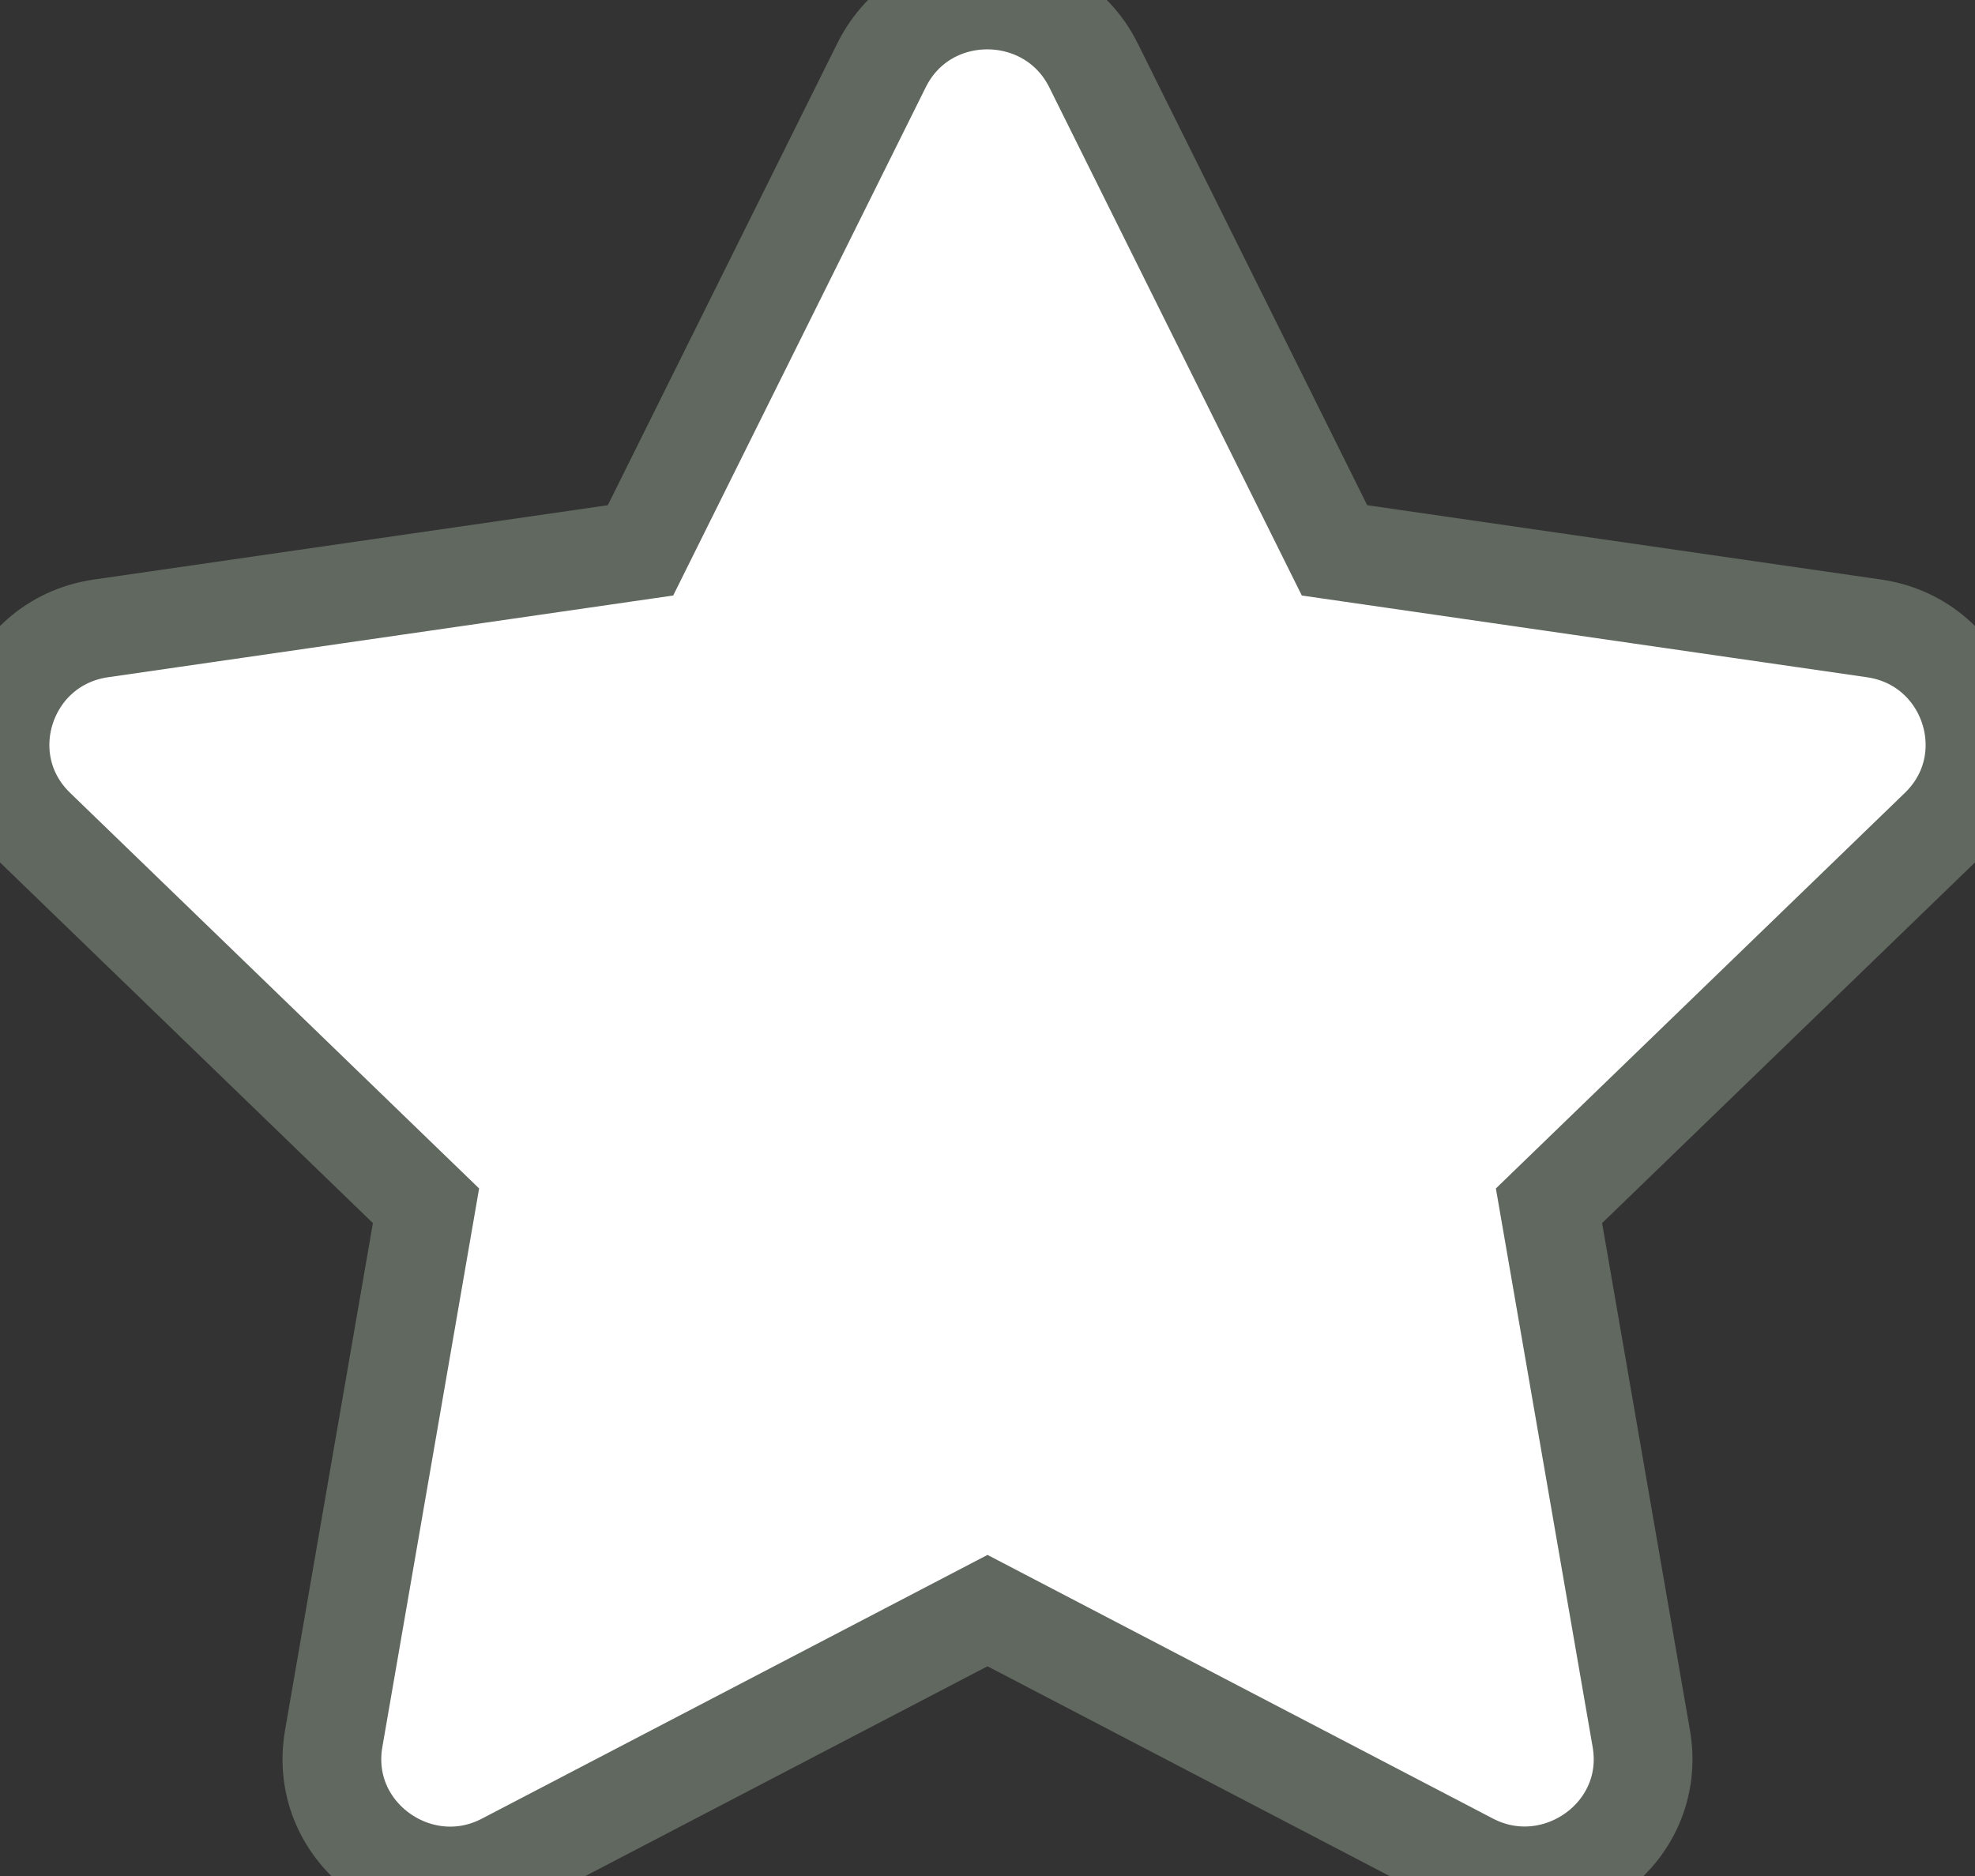 <svg width="20" height="19" viewBox="0 0 20 19" fill="none" xmlns="http://www.w3.org/2000/svg">
  <rect x="0" y="0" width="20" height="19" fill="#333333" stroke="none"/>
  <path d="M8.927 0.661L6.486 5.574L1.024 6.364C0.045 6.505 -0.348 7.703 0.363 8.39L4.314 12.212L3.379 17.61C3.211 18.586 4.247 19.317 5.114 18.861L10 16.312L14.886 18.861C15.753 19.314 16.789 18.586 16.621 17.61L15.686 12.212L19.637 8.39C20.348 7.703 19.955 6.505 18.976 6.364L13.514 5.574L11.073 0.661C10.636 -0.215 9.368 -0.226 8.927 0.661Z" stroke="#60685F" fill="#FFFFFF"/>
  </svg>
  